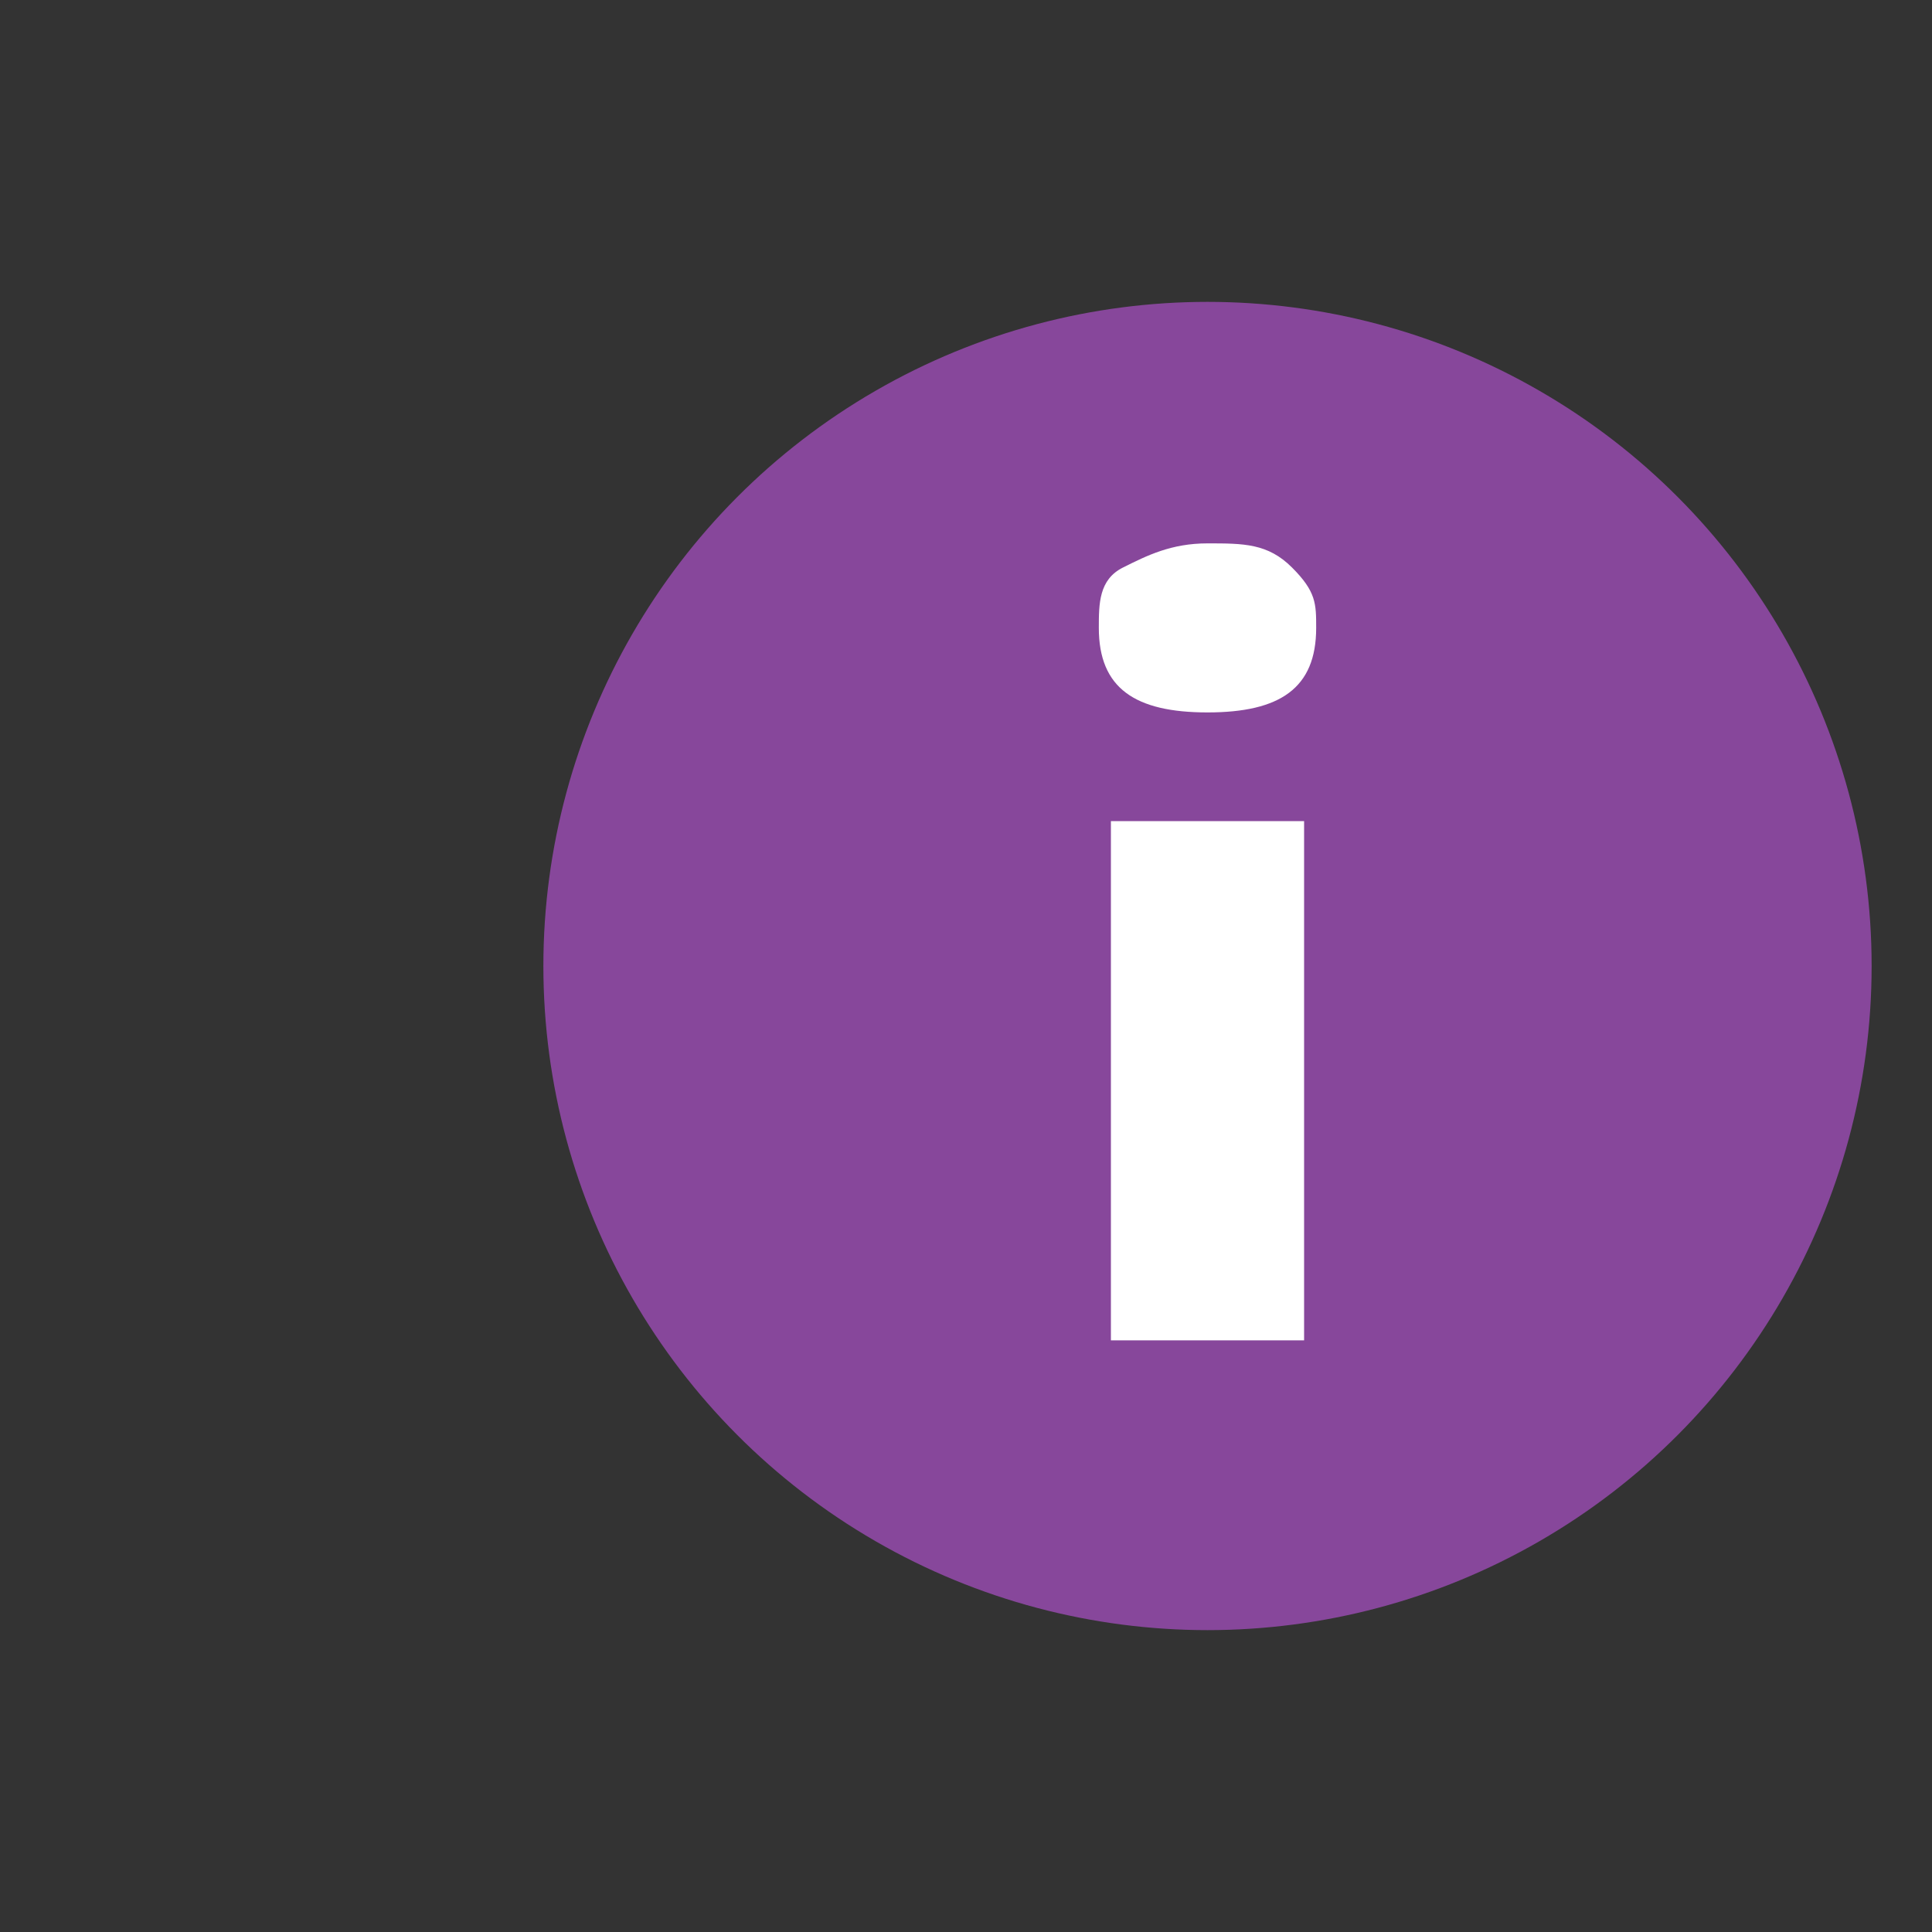 <?xml version="1.0" encoding="UTF-8"?>
<svg xmlns="http://www.w3.org/2000/svg" version="1.1" viewBox="0 0 16 16">
  <rect x="0" y="0" width="16" height="16" fill="#333333" stroke="none"/>
  <!-- Generator: Adobe Illustrator 28.7.1, SVG Export Plug-In . SVG Version: 1.2.0 Build 142)  -->
  <g>
    <g id="Layer_2">
      <circle cx="10" cy="8" r="5.5" fill="#87479b"/>
      <path d="M9.1,5.2c0-.2,0-.4.2-.5s.4-.2.7-.2.5,0,.7.2.2.3.2.5c0,.5-.3.7-.9.7s-.9-.2-.9-.7ZM10.8,11.1h-1.6v-4.3s1.6,0,1.6,0v4.3Z" fill="#fff"/>
    </g>
  </g>
</svg>
